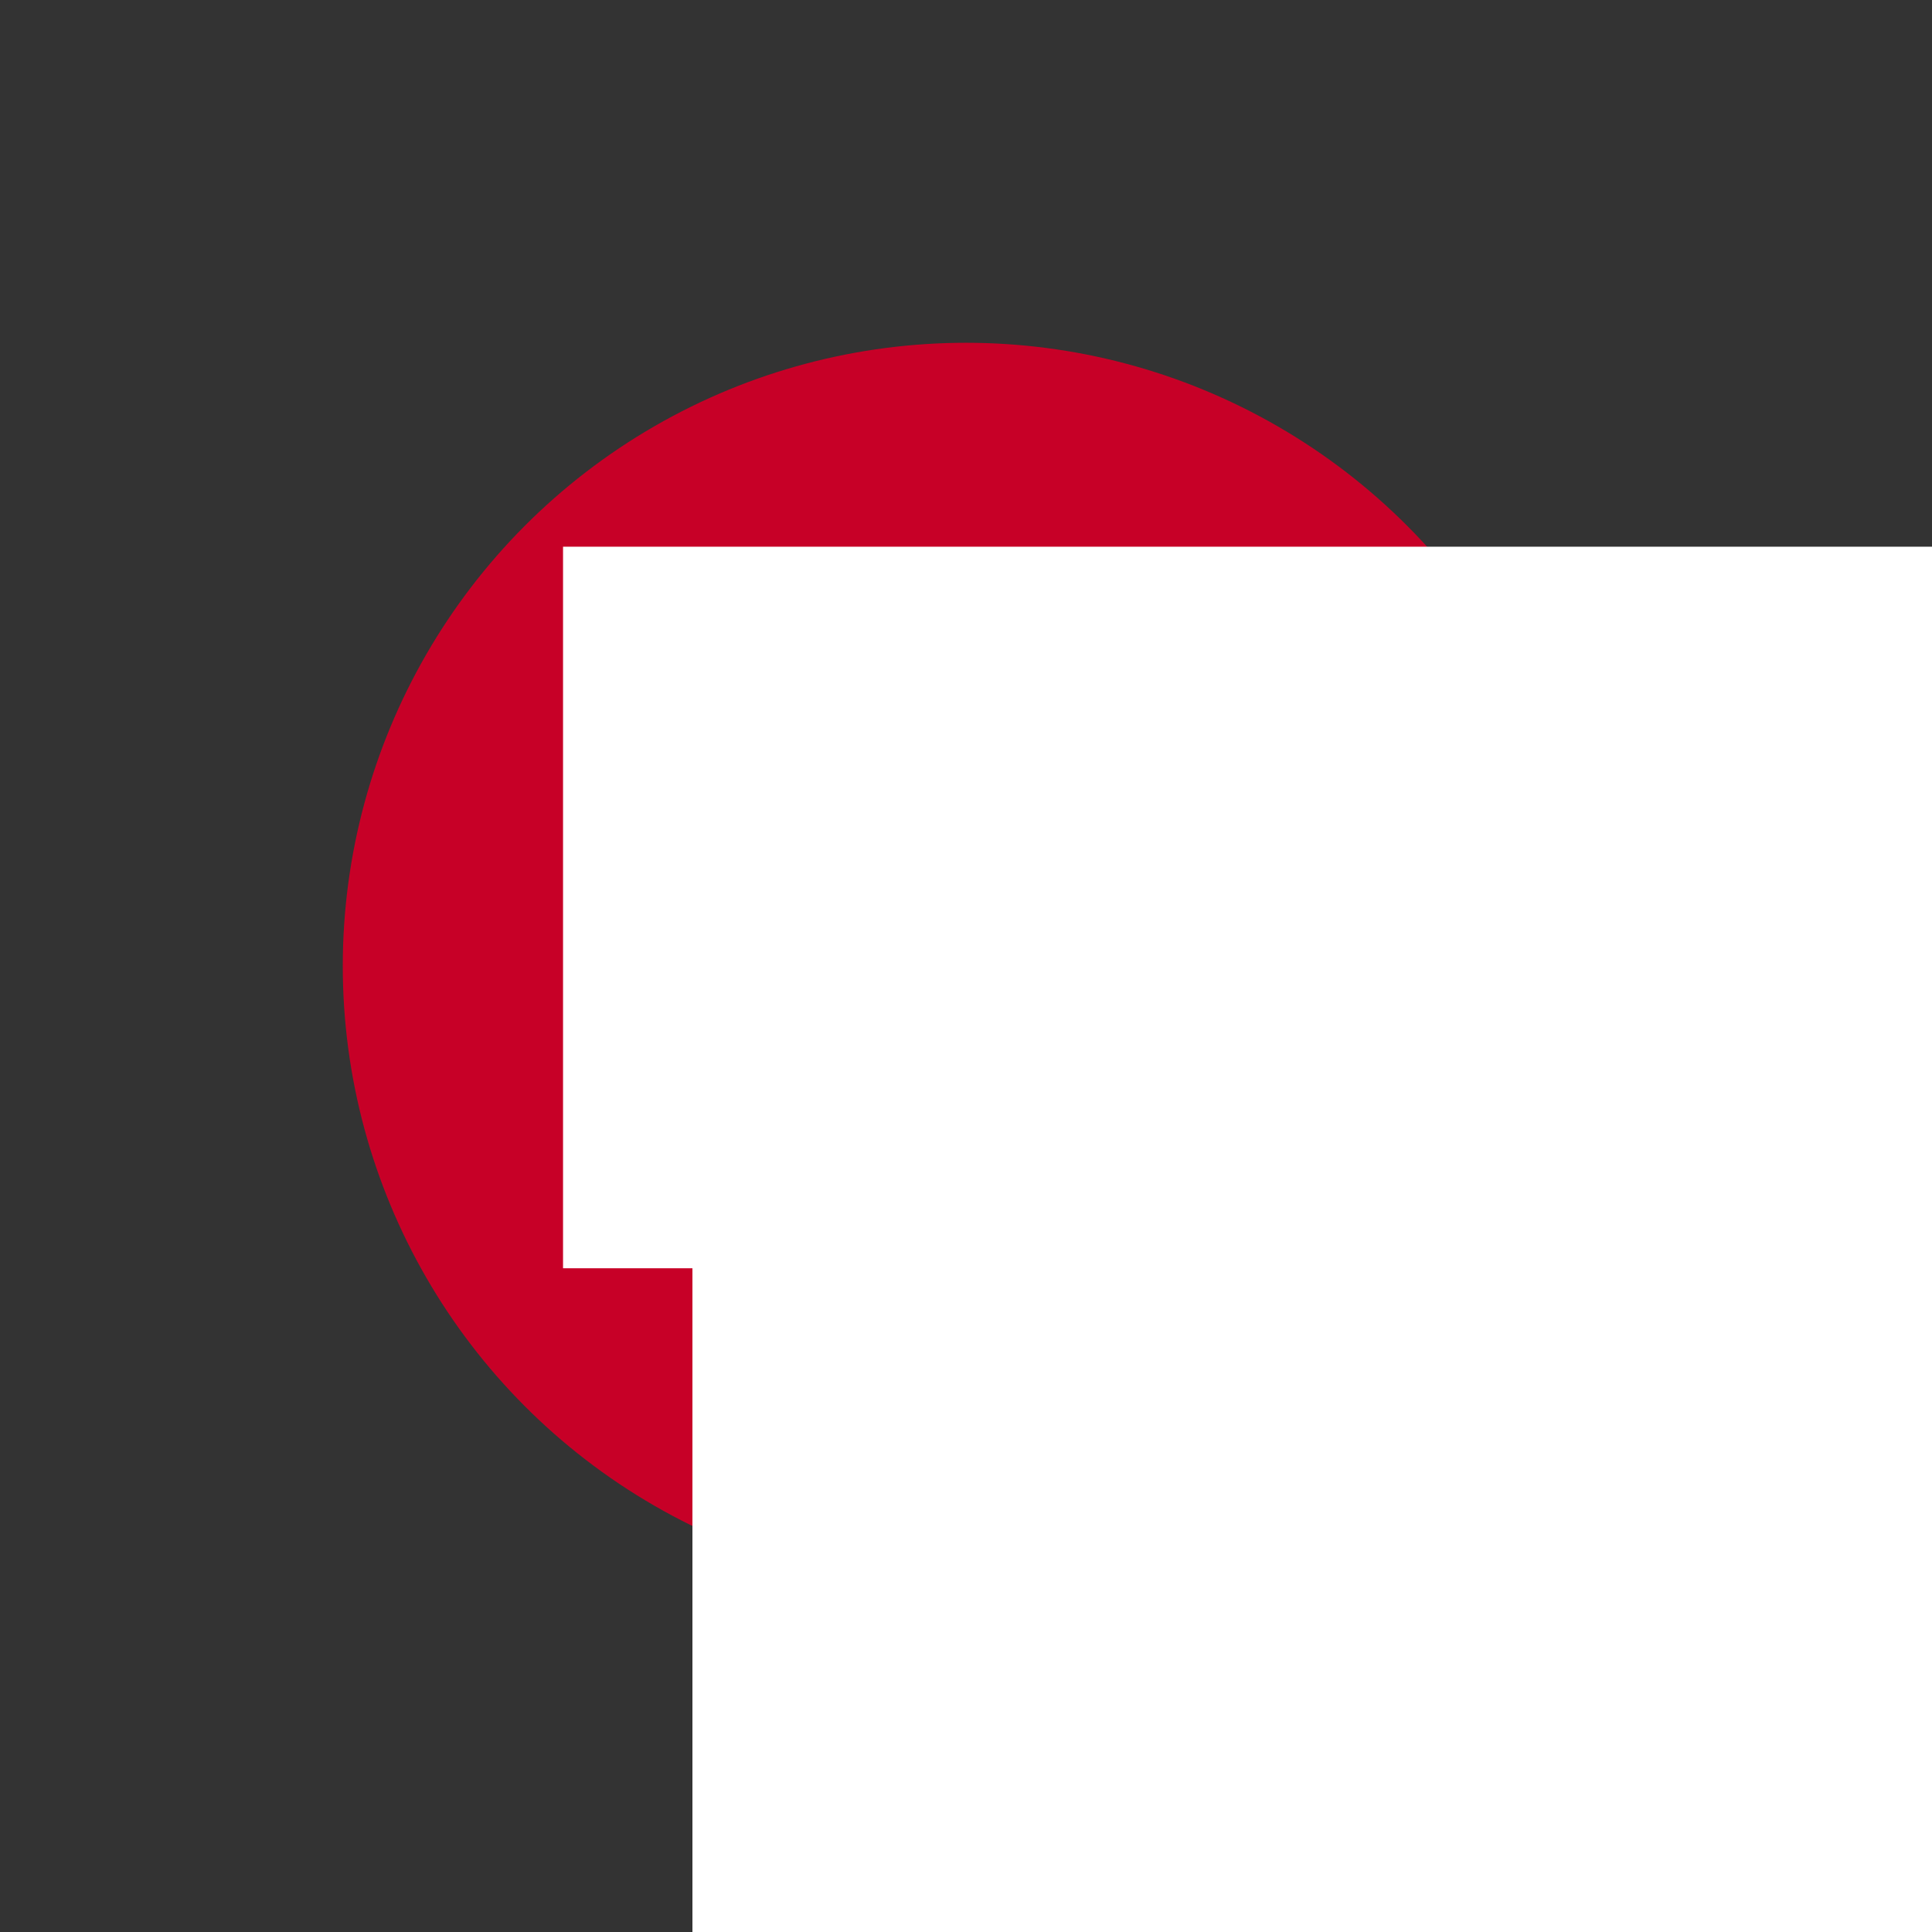 <?xml version="1.0" encoding="UTF-8" standalone="no"?>
<!-- Created with Inkscape (http://www.inkscape.org/) -->

<svg
   xmlns:dc="http://purl.org/dc/elements/1.1/"
   xmlns:cc="http://creativecommons.org/ns#"
   xmlns:rdf="http://www.w3.org/1999/02/22-rdf-syntax-ns#"
   xmlns:svg="http://www.w3.org/2000/svg"
   xmlns="http://www.w3.org/2000/svg"
   xmlns:sodipodi="http://sodipodi.sourceforge.net/DTD/sodipodi-0.dtd"
   xmlns:inkscape="http://www.inkscape.org/namespaces/inkscape"
   width="310"
   height="310"
   viewBox="0 0 310 310"
   id="svg2"
   version="1.1"
   inkscape:version="0.91 r13725"
   sodipodi:docname="favicon.svg">
  <rect x="0" y="0" width="310" height="310" fill="#333333" stroke="none"/>
  <defs
     id="defs4" />
  <sodipodi:namedview
     id="base"
     pagecolor="#ffffff"
     bordercolor="#666666"
     borderopacity="1.0"
     inkscape:pageopacity="0.0"
     inkscape:pageshadow="2"
     inkscape:zoom="0.98994949"
     inkscape:cx="-8.8779746"
     inkscape:cy="182.15703"
     inkscape:document-units="px"
     inkscape:current-layer="layer1"
     showgrid="false"
     units="px"
     inkscape:window-width="1335"
     inkscape:window-height="831"
     inkscape:window-x="421"
     inkscape:window-y="182"
     inkscape:window-maximized="0" />
  <g
     inkscape:label="Layer 1"
     inkscape:groupmode="layer"
     id="layer1"
     transform="translate(0,-742.362)">
    <circle
       style="fill:#c70027;fill-opacity:1"
       id="path3340"
       cx="155"
       cy="897.362"
       r="100" />
    <g
       id="g4200"
       transform="matrix(1,0,0,1,0.075,3.011)">
      <flowRoot
         style="font-style:normal;font-weight:normal;font-size:64.572px;line-height:125%;font-family:Sans;letter-spacing:0px;word-spacing:0px;fill:#ffffff;fill-opacity:1;stroke:none;stroke-width:1px;stroke-linecap:butt;stroke-linejoin:miter;stroke-opacity:1"
         id="flowRoot4150"
         xml:space="preserve"><flowRegion
           id="flowRegion4152"><rect
             style="fill:#ffffff"
             y="827.073"
             x="90.267"
             height="115.778"
             width="246.233"
             id="rect4154" /></flowRegion><flowPara
           id="flowPara4156">J</flowPara></flowRoot>      <flowRoot
         transform="translate(-2,0)"
         style="font-style:normal;font-weight:normal;font-size:79.329px;line-height:125%;font-family:Sans;letter-spacing:0px;word-spacing:0px;fill:#ffffff;fill-opacity:1;stroke:none;stroke-width:1px;stroke-linecap:butt;stroke-linejoin:miter;stroke-opacity:1"
         id="flowRoot4158"
         xml:space="preserve"><flowRegion
           id="flowRegion4160"><rect
             style="fill:#ffffff"
             y="844.169"
             x="113.03"
             height="238.399"
             width="262.439"
             id="rect4162" /></flowRegion><flowPara
           id="flowPara4164">G</flowPara></flowRoot>      <flowRoot
         transform="matrix(2.058,0,0,2.058,523.93,787.742)"
         style="font-style:normal;font-weight:normal;font-size:40px;line-height:125%;font-family:Sans;letter-spacing:0px;word-spacing:0px;fill:#ffffff;fill-opacity:1;stroke:none;stroke-width:1px;stroke-linecap:butt;stroke-linejoin:miter;stroke-opacity:1"
         id="flowRoot4166"
         xml:space="preserve"><flowRegion
           id="flowRegion4168"><rect
             style="fill:#ffffff"
             y="36.249"
             x="-170.716"
             height="140.411"
             width="139.401"
             id="rect4170" /></flowRegion><flowPara
           id="flowPara4172">B</flowPara></flowRoot>    </g>
  </g>
</svg>
